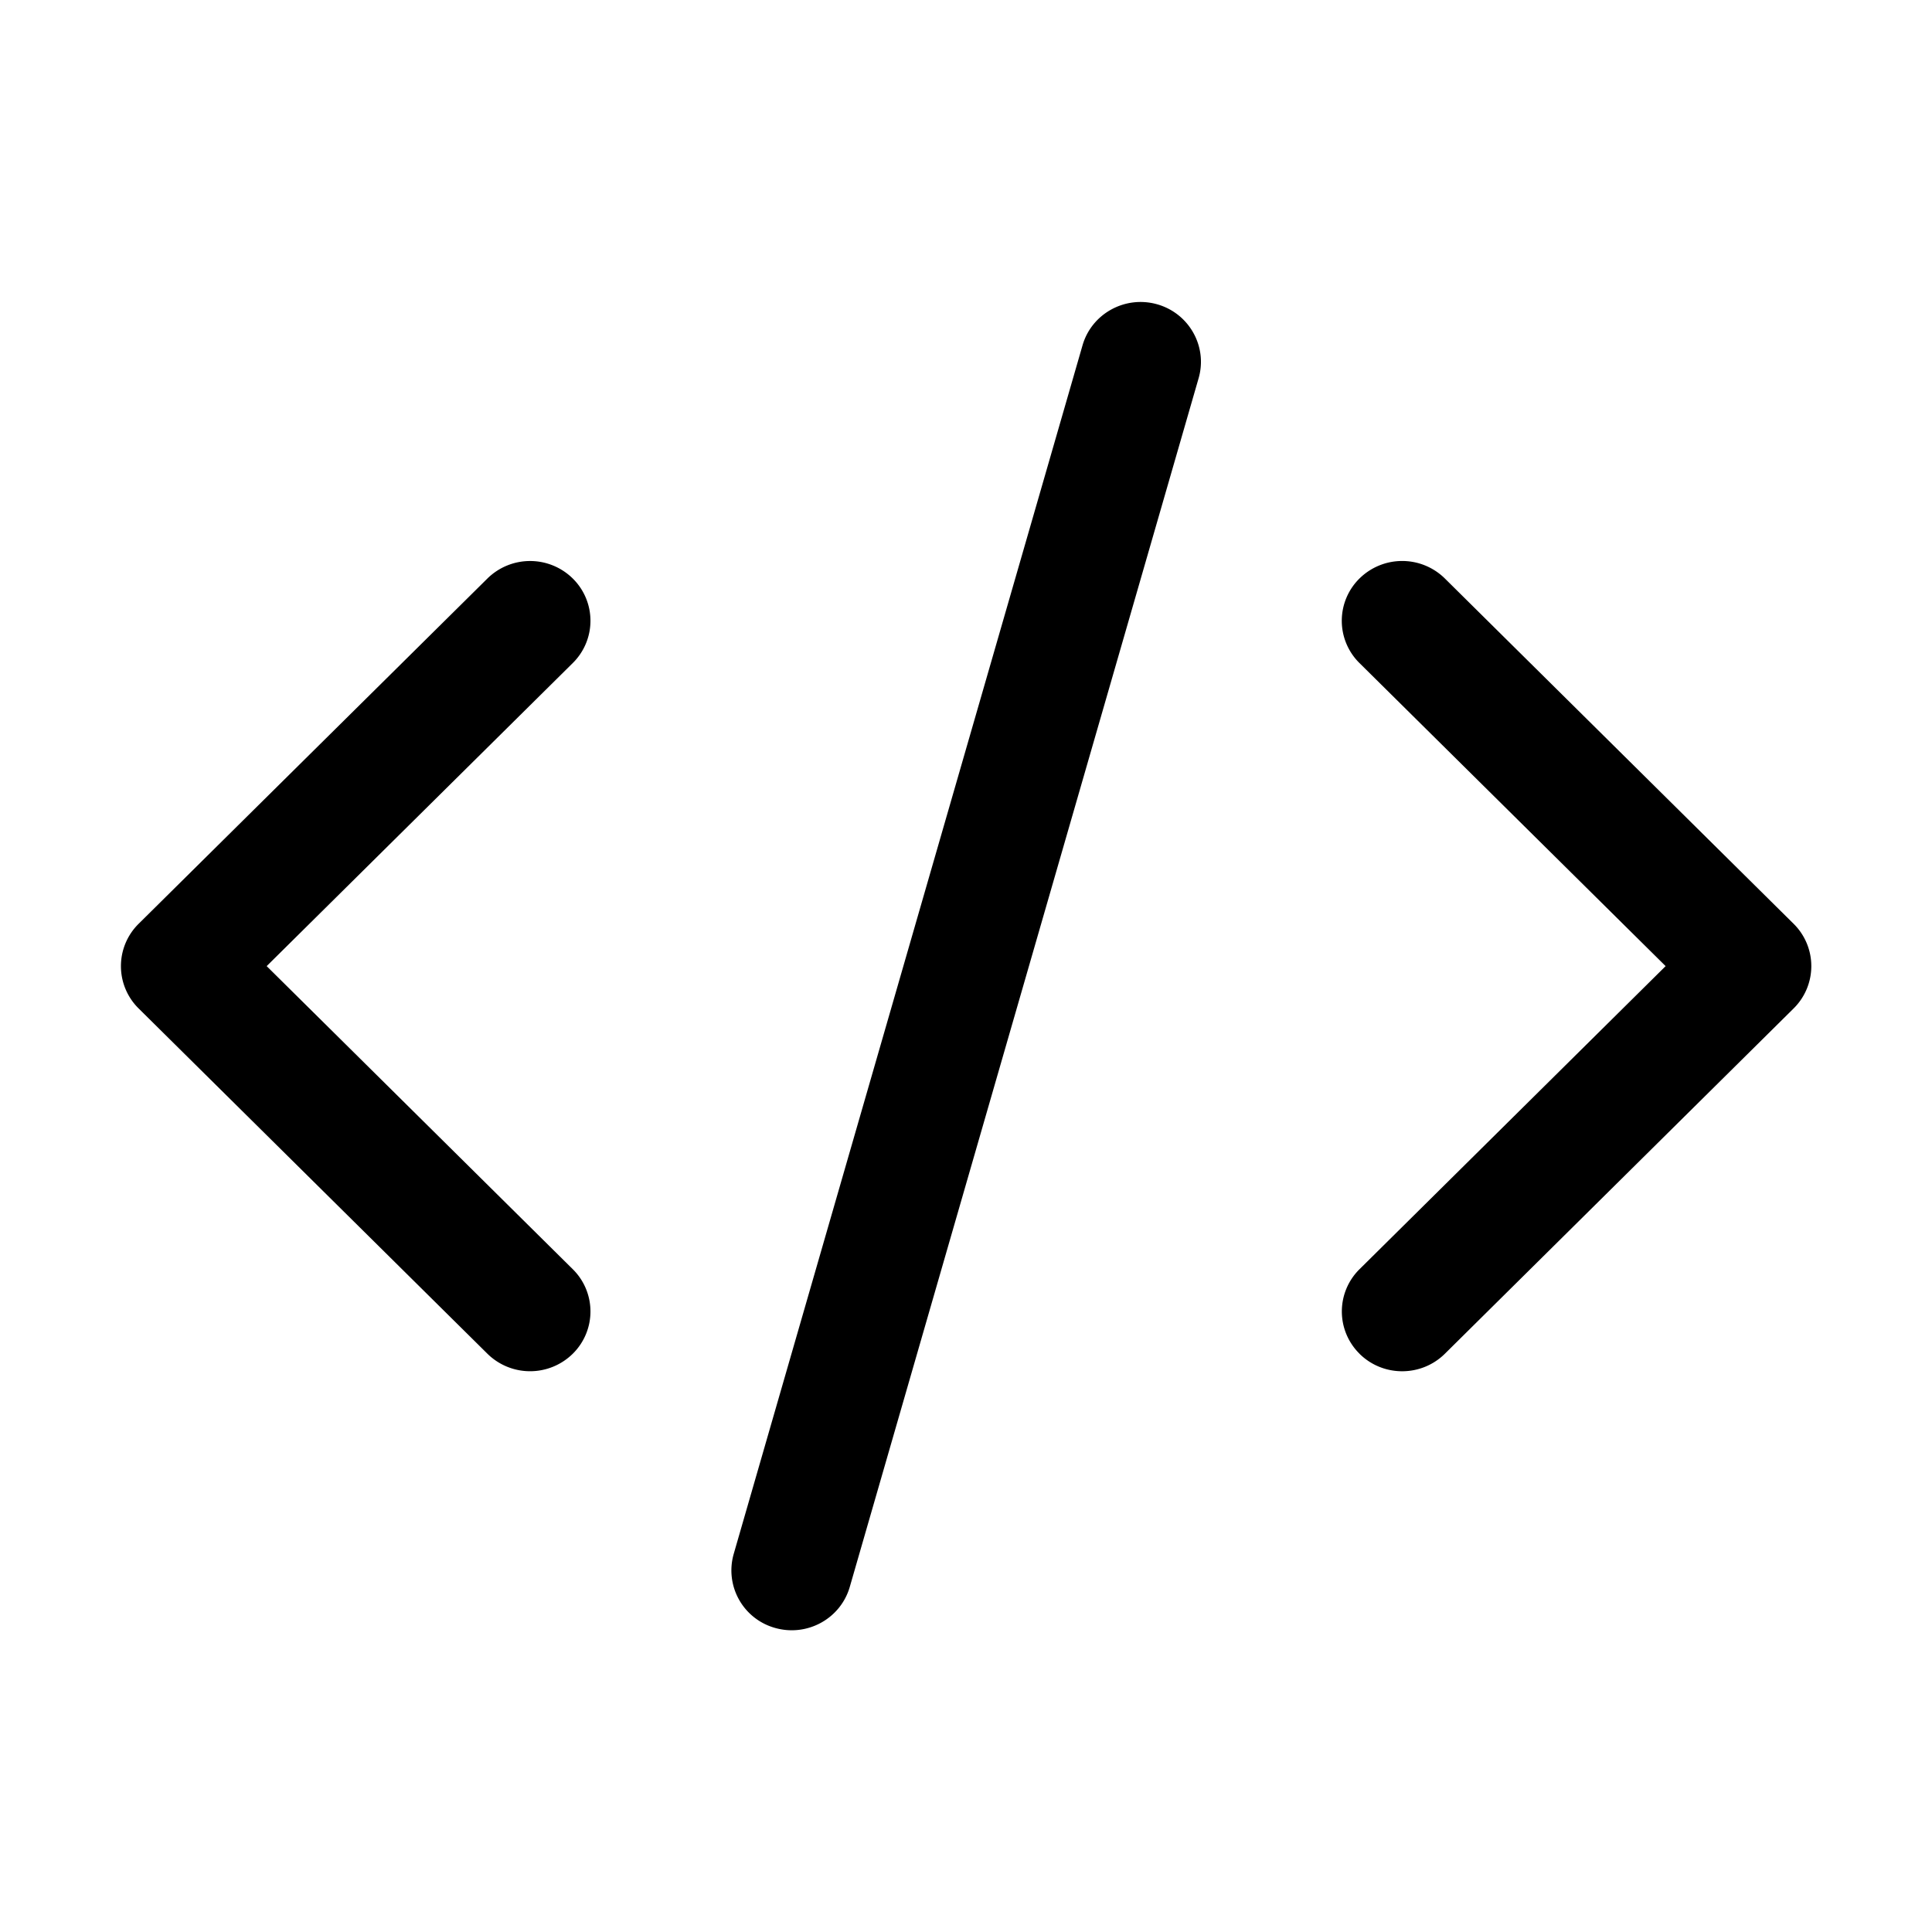 <svg xmlns="http://www.w3.org/2000/svg" width="32" height="32" fill="none" class="persona-icon" viewBox="0 0 32 32"><path fill="currentColor" d="M9.487 22.422a1.007 1.007 0 0 1-1.414 0l-5.778-5.72a.985.985 0 0 1 0-1.4l5.778-5.72a1.007 1.007 0 0 1 1.414 0 .983.983 0 0 1 0 1.4l-5.07 5.02 5.07 5.02a.983.983 0 0 1 0 1.4ZM22.517 22.422c.39.387 1.024.387 1.415 0l5.777-5.72a.985.985 0 0 0 0-1.4l-5.777-5.72a1.007 1.007 0 0 0-1.415 0 .983.983 0 0 0 0 1.4l5.071 5.02-5.07 5.02a.983.983 0 0 0 0 1.4ZM19.166 5.04c.53.15.838.699.687 1.224l-5.778 20.02c-.152.526-.705.83-1.236.68a.989.989 0 0 1-.687-1.224L17.93 5.72c.151-.525.705-.83 1.236-.68Z"/></svg>